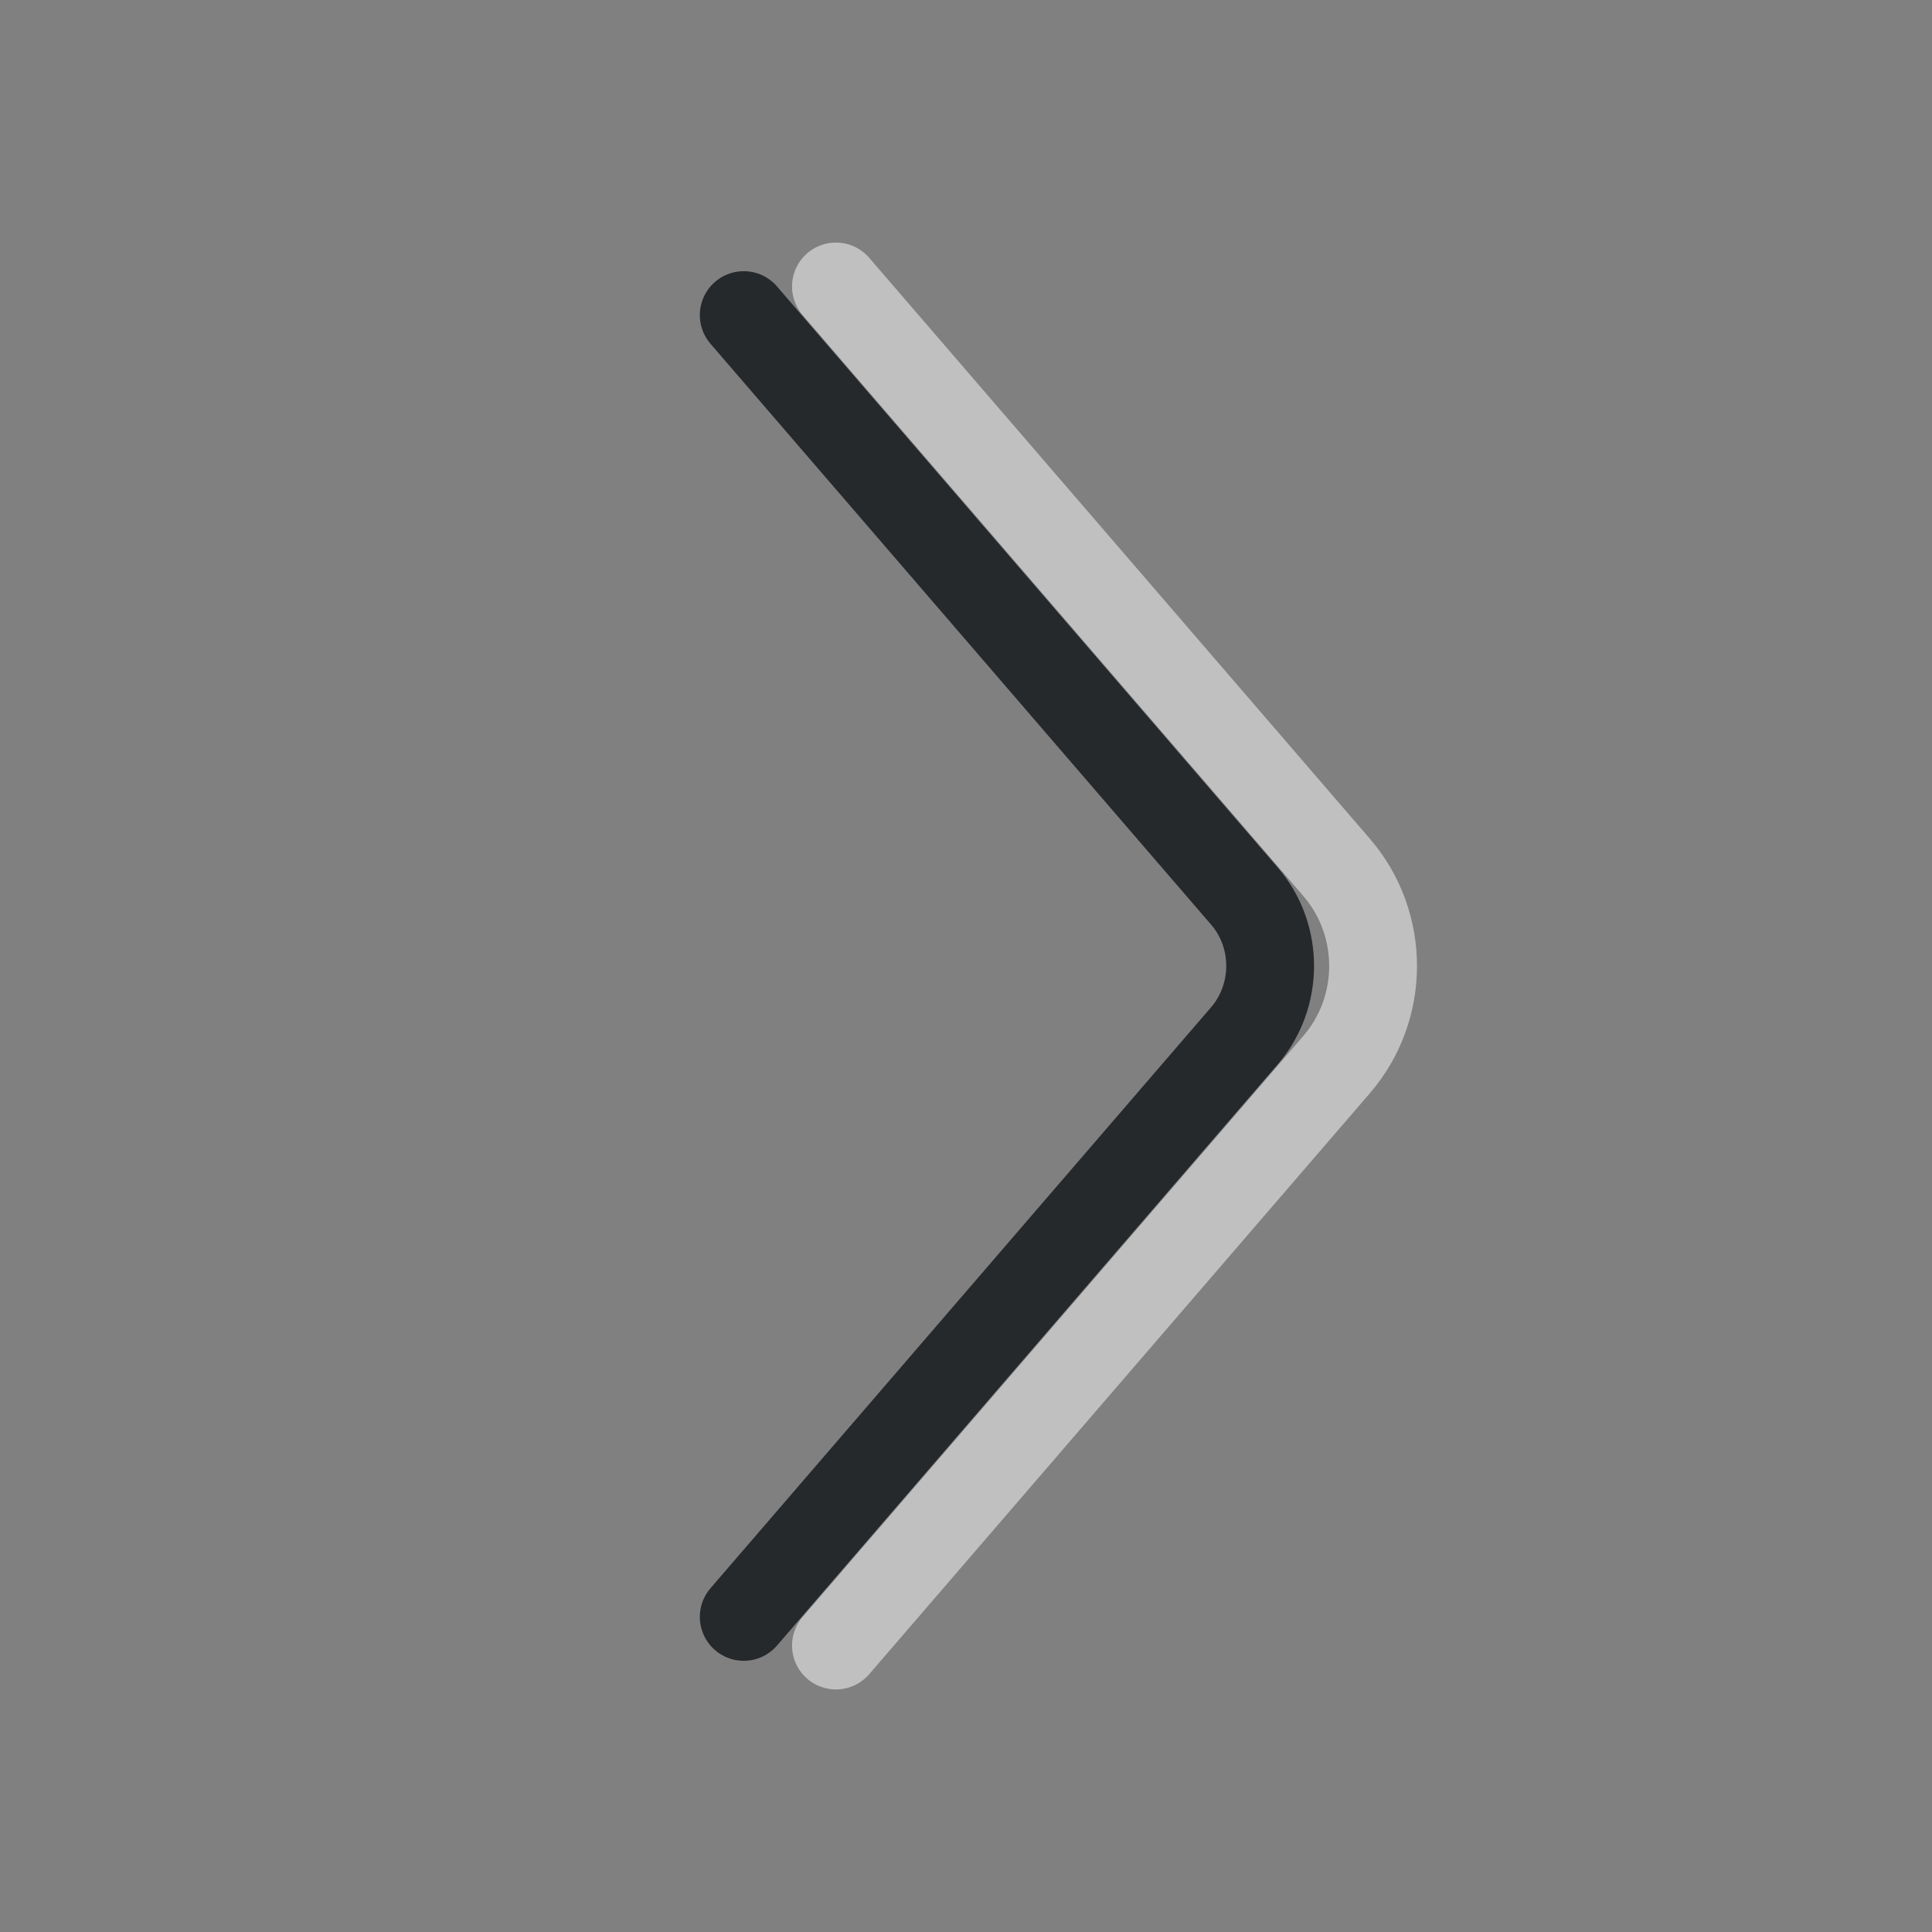 <?xml version="1.0" encoding="UTF-8"?>
<svg id="g" width="22" height="22" version="1.1" xmlns="http://www.w3.org/2000/svg" xmlns:cc="http://creativecommons.org/ns#" xmlns:dc="http://purl.org/dc/elements/1.1/" xmlns:rdf="http://www.w3.org/1999/02/22-rdf-syntax-ns#">
	<rect width="100%" height="100%" fill="#808080" stroke="none"/>
	<defs>
		<style id="current-color-scheme" type="text/css">.ColorScheme-Text {color:#090d11;}.ColorScheme-Background{color:#ffffff;}</style>
	</defs>
	<path id="f" d="m8.469 3.588 5.701 6.615c0.392 0.454 0.391 1.141-0.002 1.595l-5.699 6.614" style="fill:none;stroke-opacity:.75;stroke:currentColor;stroke-linecap:round;stroke-linejoin:round" class="ColorScheme-Text"/>
	<path id="h" d="m9.519 3.262 5.701 6.615c0.555 0.643 0.554 1.606-0.002 2.248l-5.699 6.613" style="fill:none;stroke-opacity:.5;stroke:currentColor;stroke-linecap:round;stroke-linejoin:round" class="ColorScheme-Background"/>
</svg>
